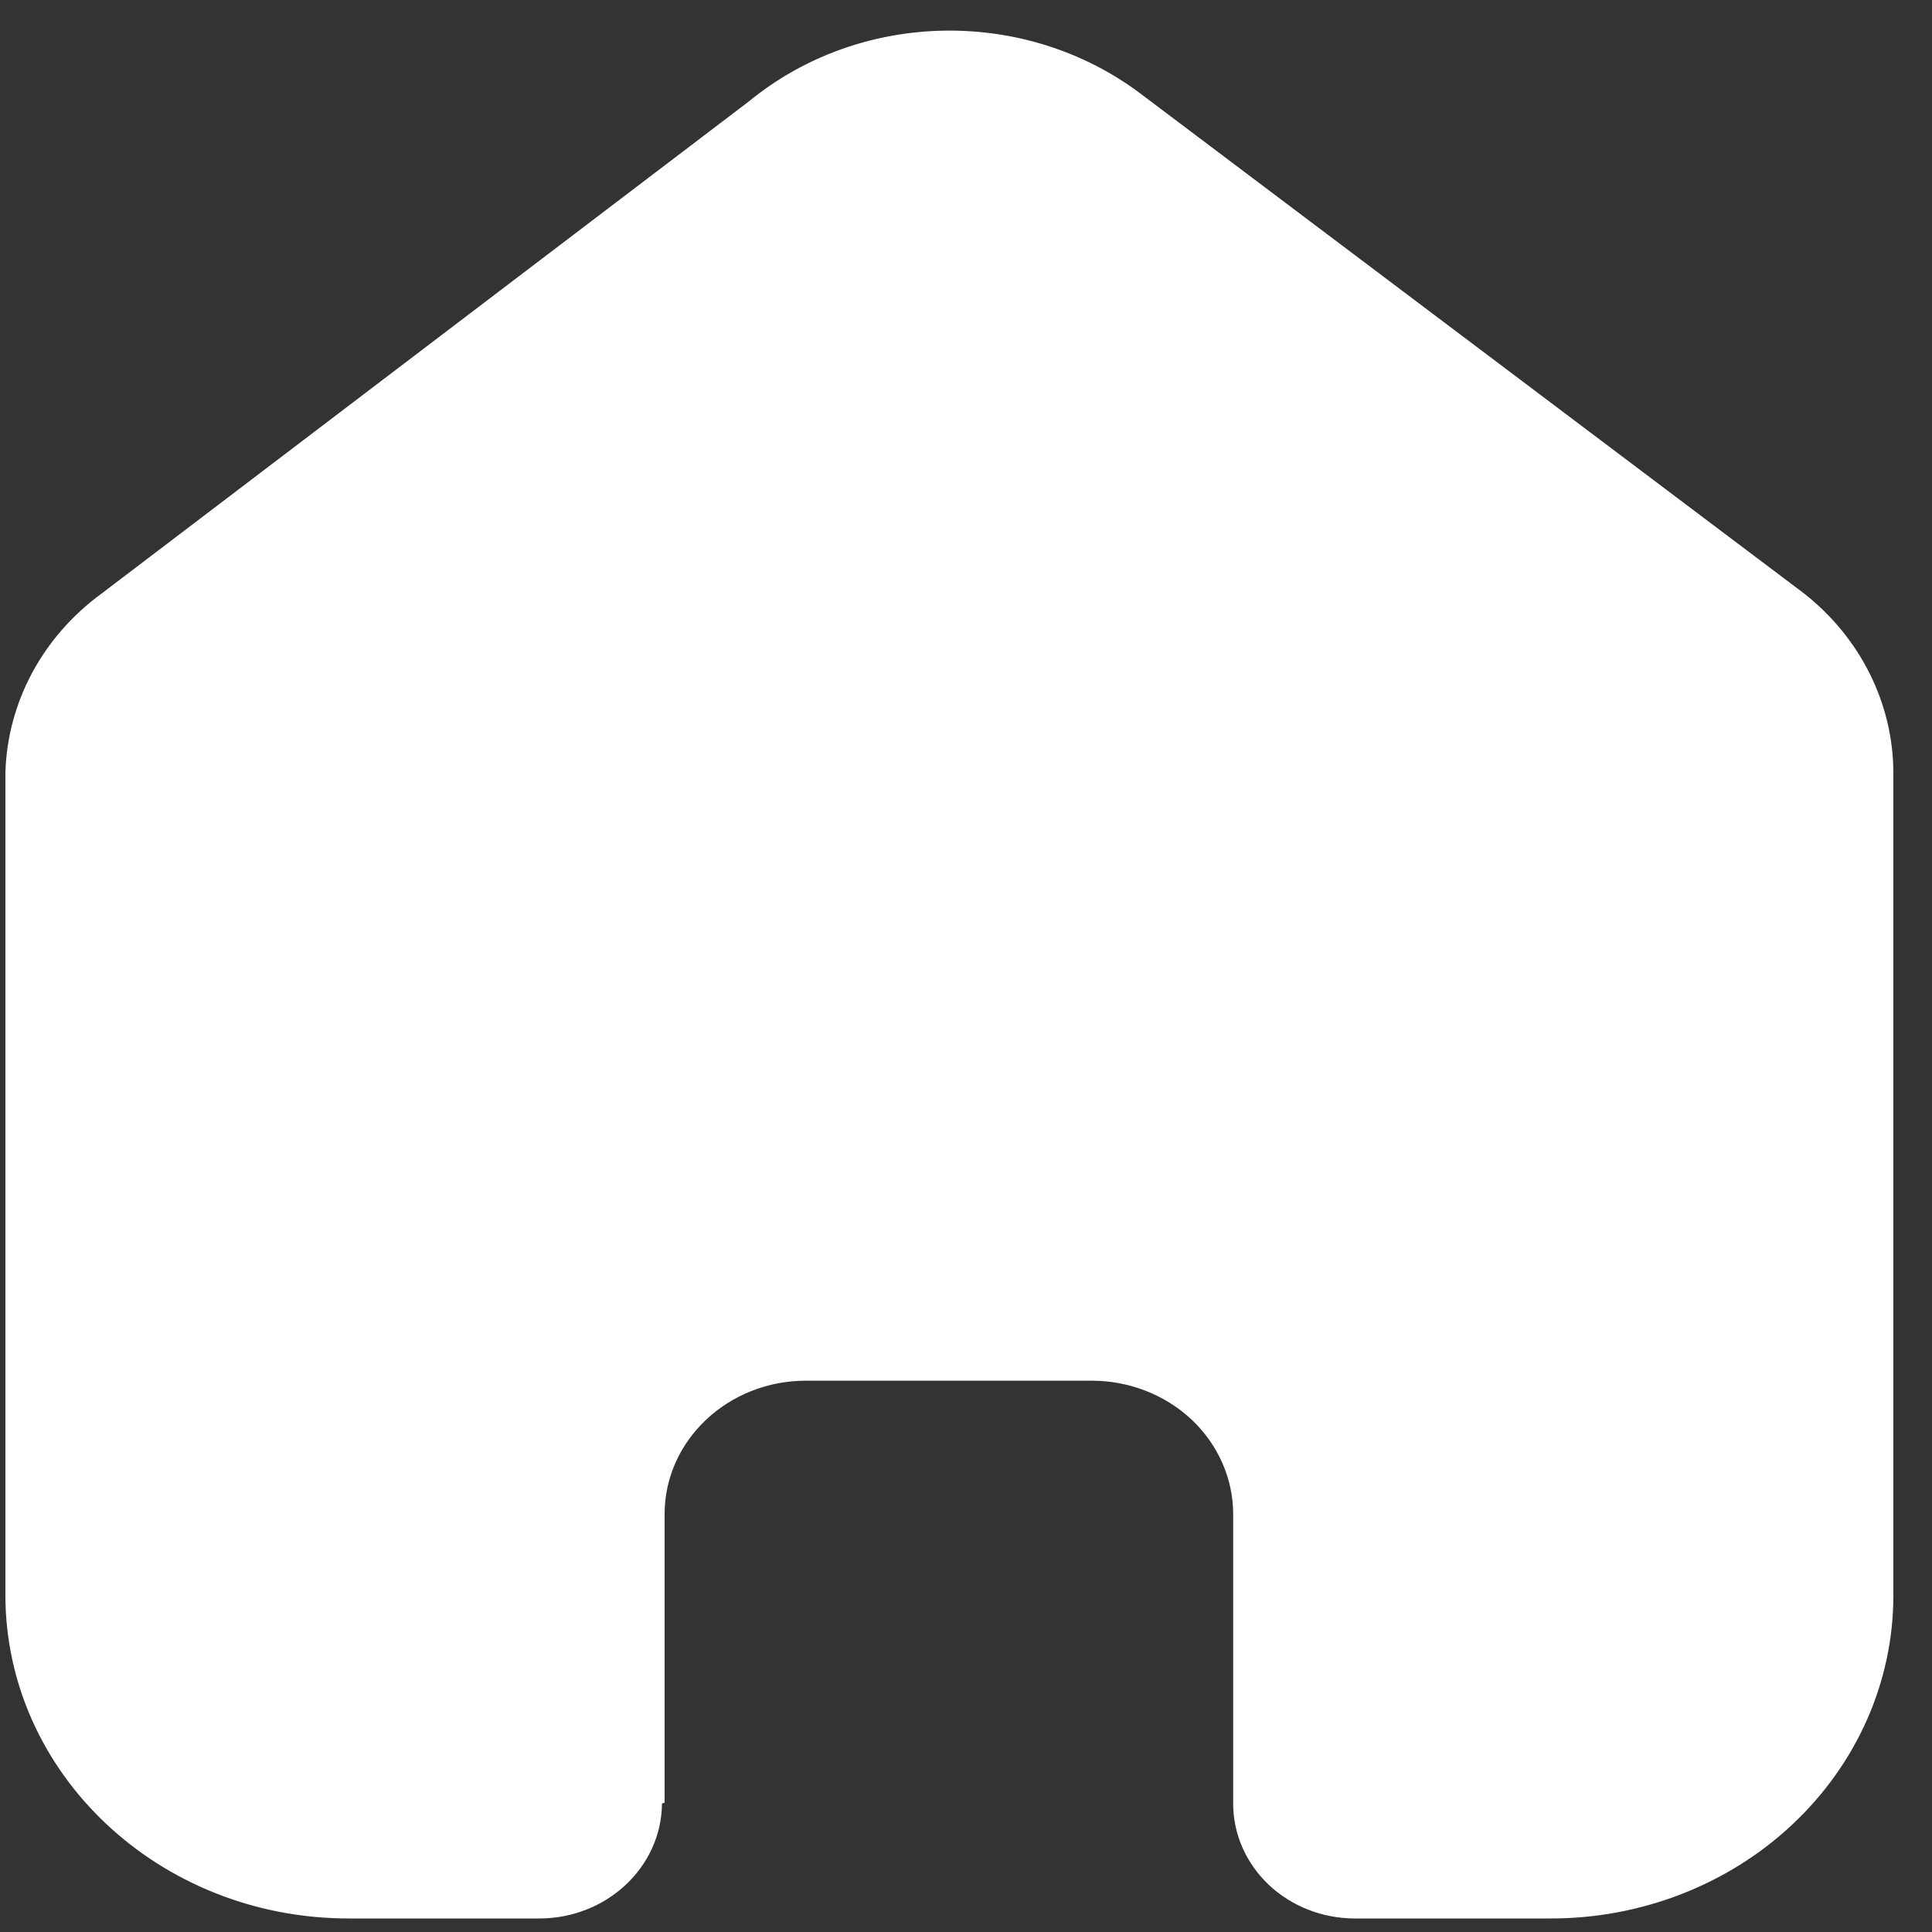 <svg width="14" height="14" viewBox="0 0 14 14" fill="none" xmlns="http://www.w3.org/2000/svg">
<rect x="0" y="0" width="14" height="14" fill="#333333" stroke="none"/>
<path d="M4.816 13.063V10.972C4.816 10.438 5.275 10.005 5.841 10.005H7.911C8.183 10.005 8.443 10.107 8.636 10.288C8.828 10.47 8.936 10.716 8.936 10.972V13.063C8.934 13.285 9.027 13.499 9.192 13.656C9.358 13.814 9.584 13.902 9.819 13.902H11.231C11.89 13.904 12.524 13.658 12.99 13.219C13.457 12.78 13.72 12.184 13.72 11.562V5.603C13.72 5.101 13.483 4.624 13.075 4.302L8.272 0.684C7.436 0.05 6.239 0.07 5.429 0.733L0.735 4.302C0.307 4.615 0.052 5.093 0.039 5.603V11.556C0.039 12.852 1.153 13.902 2.528 13.902H3.907C4.396 13.902 4.793 13.53 4.797 13.069L4.816 13.063Z" fill="white"/>
</svg>
